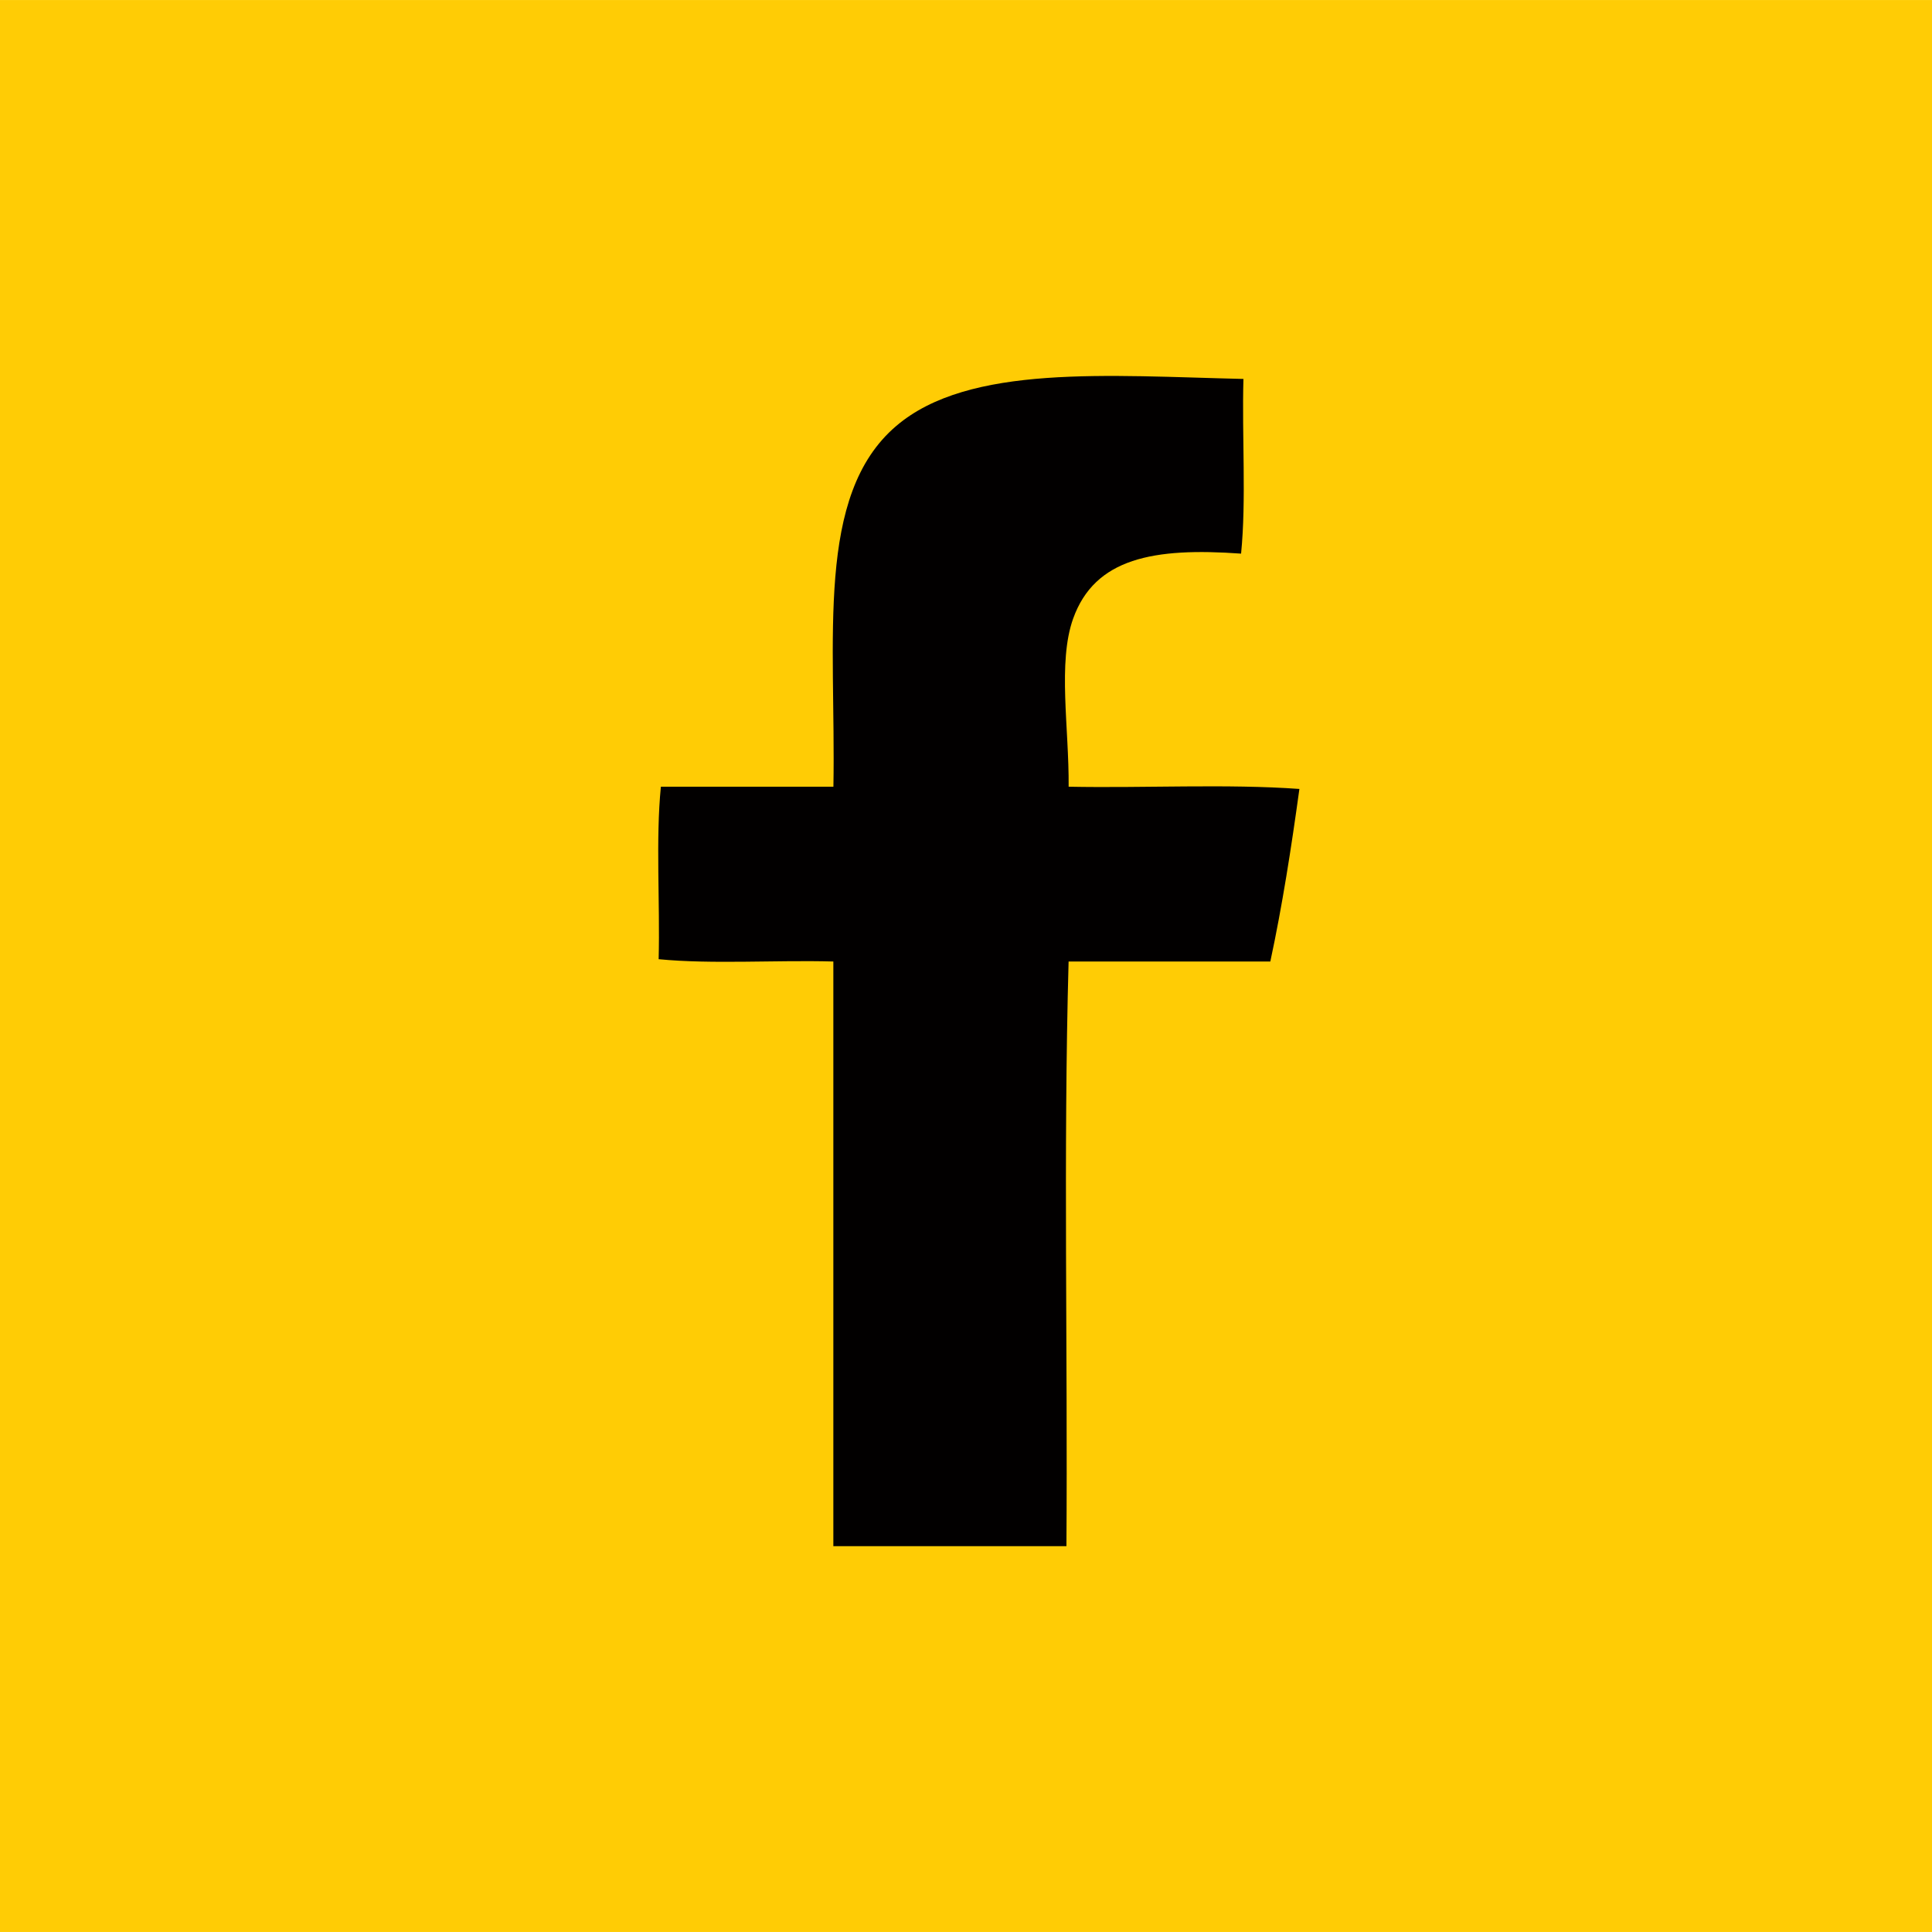 <?xml version="1.0" encoding="utf-8"?>
<!-- Generator: Adobe Illustrator 16.0.0, SVG Export Plug-In . SVG Version: 6.00 Build 0)  -->
<!DOCTYPE svg PUBLIC "-//W3C//DTD SVG 1.1//EN" "http://www.w3.org/Graphics/SVG/1.1/DTD/svg11.dtd">
<svg version="1.1" id="Capa_1" xmlns="http://www.w3.org/2000/svg" xmlns:xlink="http://www.w3.org/1999/xlink" x="0px" y="0px"
	 width="150px" height="150px" viewBox="-25 -25 150 150" enable-background="new -25 -25 150 150" xml:space="preserve">
<g>
	<rect x="-25" y="-24.998" fill="#FFCC05" enable-background="new    " width="150" height="149.996"/>
	<path fill="#020000" d="M57.797,95.045c-6.035,0-12.065,0-18.096,0c0-15.133,0-30.268,0-45.394
		c-4.464-0.123-9.392,0.226-13.563-0.179c0.112-4.41-0.237-9.278,0.173-13.391c4.465,0,8.93,0,13.395,0
		c0.199-11.502-1.427-22.633,4.875-28.007c5.646-4.825,16.465-3.894,26.959-3.653c-0.123,4.469,0.231,9.39-0.182,13.563
		c-6.8-0.49-11.357,0.35-13.04,5.046c-1.213,3.4-0.31,8.514-0.349,13.05c5.92,0.117,12.296-0.232,17.916,0.174
		c-0.631,4.587-1.334,9.103-2.257,13.397c-5.224,0-10.435,0-15.662,0C57.555,64.43,57.901,79.971,57.797,95.045z"/>
</g>
</svg>
